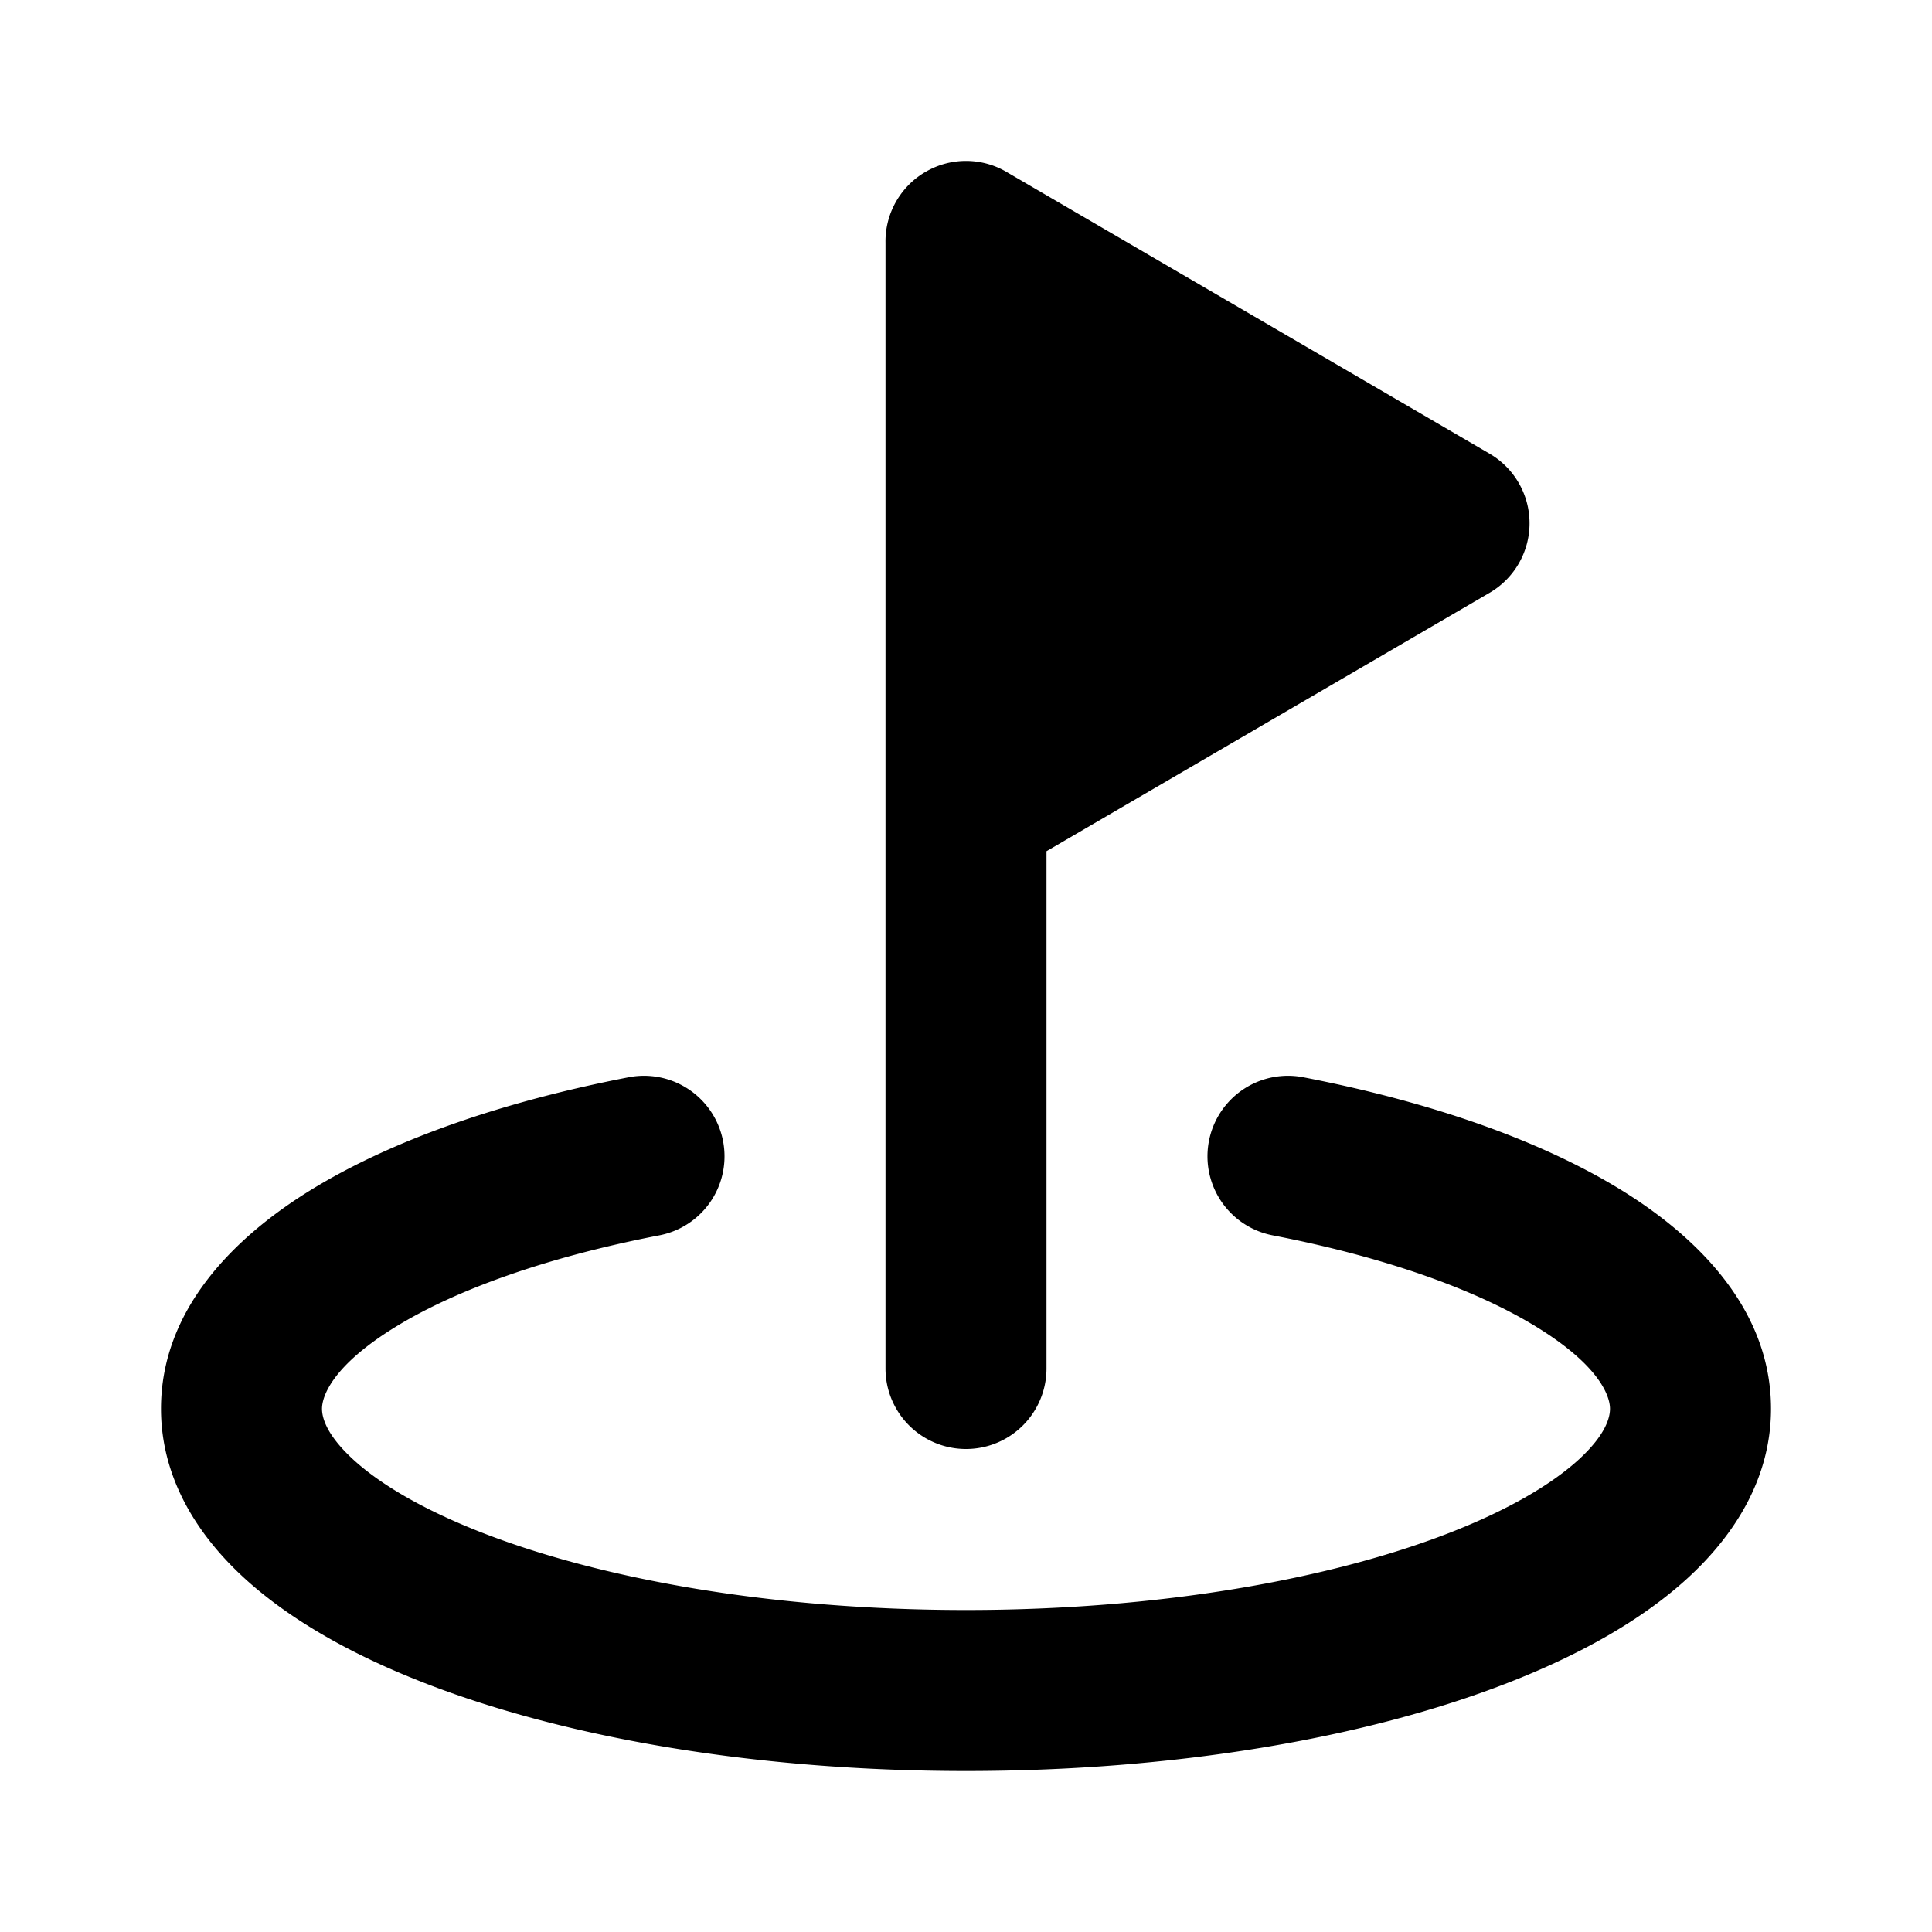 <svg xmlns="http://www.w3.org/2000/svg" width="24" height="24" fill="none" viewBox="0 0 24 24">
  <path fill="currentColor"
    d="M11.19 2.413a.996.996 0 0 0-.19.604V17a1 1 0 1 0 2 0v-6.426l5.504-3.21a1 1 0 0 0 0-1.728l-5.987-3.492a.995.995 0 0 0-1.007-.016.993.993 0 0 0-.32.285Z" />
  <path fill="currentColor"
    d="M8.19 15.346a1 1 0 1 0-.38-1.964c-1.552.3-2.928.773-3.945 1.398C2.89 15.38 2 16.282 2 17.5c0 .858.45 1.566 1.03 2.099.58.532 1.361.965 2.244 1.308C7.044 21.596 9.423 22 12 22s4.956-.404 6.726-1.093c.883-.343 1.665-.776 2.244-1.308.58-.533 1.03-1.24 1.03-2.099 0-1.218-.89-2.12-1.865-2.72-1.017-.625-2.393-1.098-3.945-1.398a1 1 0 0 0-.38 1.964c1.412.273 2.535.681 3.278 1.138.784.482.912.86.912 1.016 0 .11-.053.322-.384.627-.332.305-.868.626-1.614.916-1.487.578-3.608.957-6.002.957-2.394 0-4.515-.379-6.002-.957-.746-.29-1.282-.61-1.614-.916C4.053 17.822 4 17.609 4 17.5c0-.155.128-.534.912-1.016.743-.457 1.866-.865 3.278-1.138Z" />
</svg>